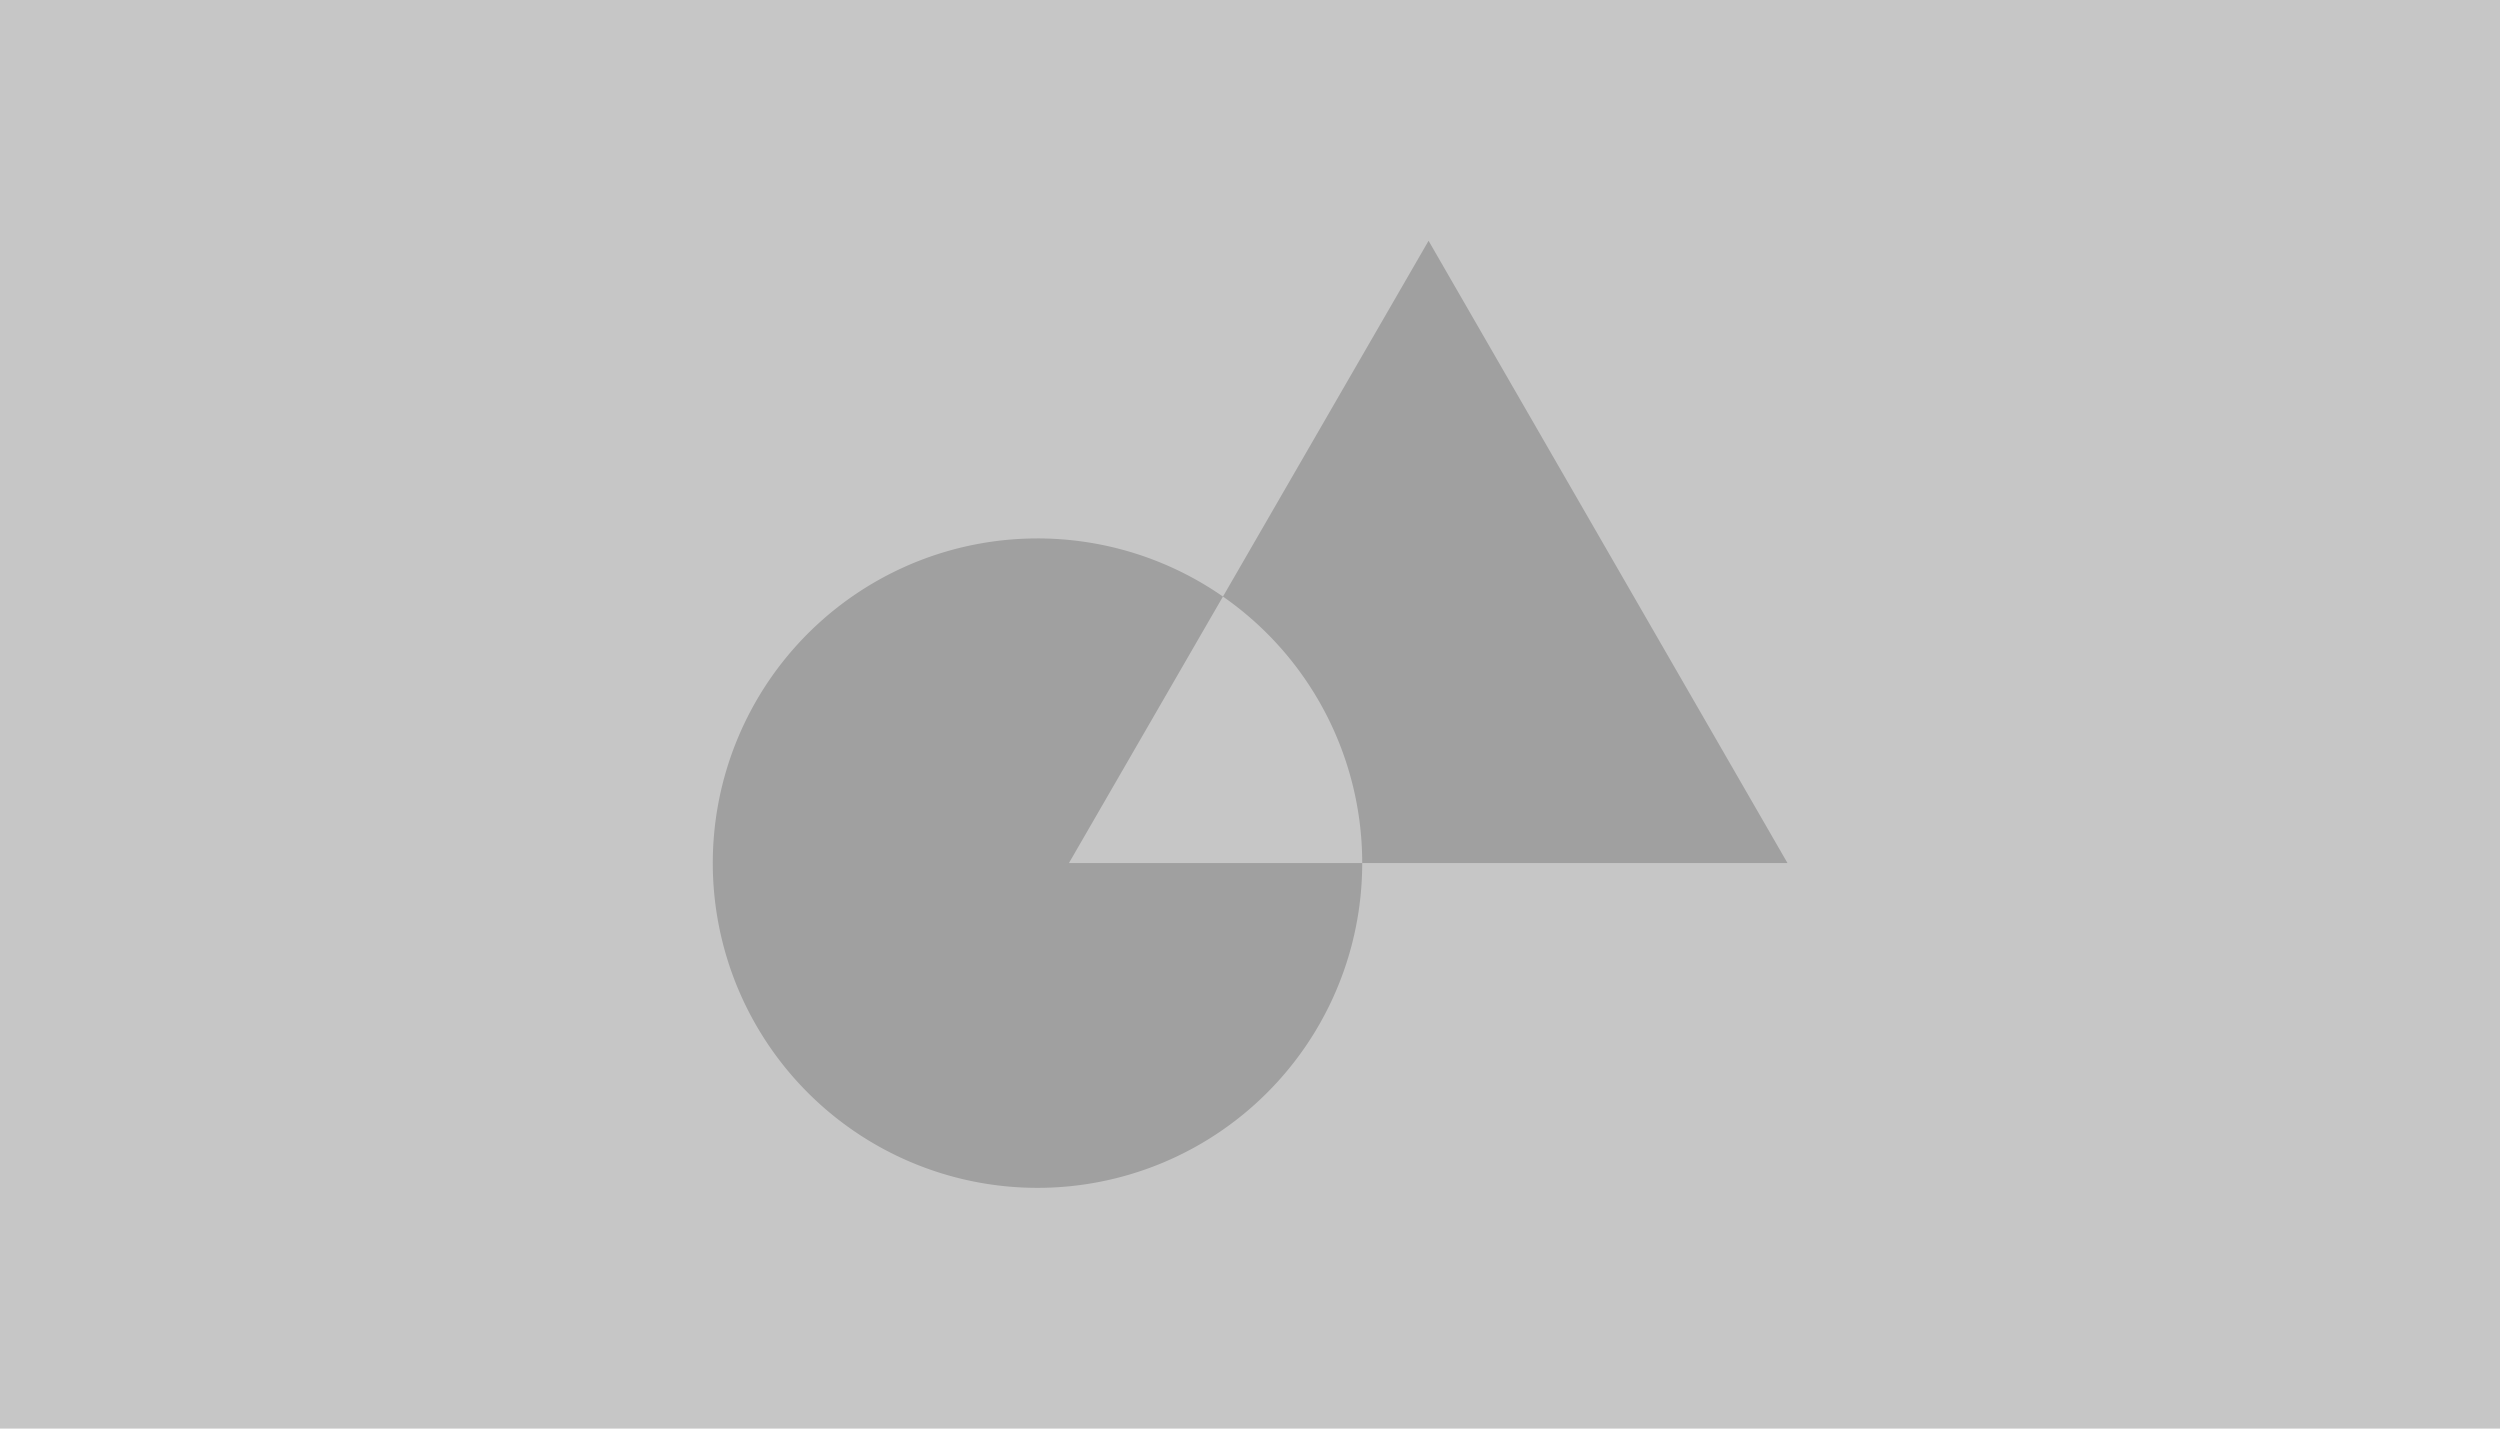 <svg id="Layer_1" data-name="Layer 1" xmlns="http://www.w3.org/2000/svg" viewBox="0 0 350 200">
  <defs>
    <style>
      .cls-1 {
        fill: #c6c6c6;
      }

      .cls-2 {
        fill: #a0a0a0;
      }
    </style>
  </defs>
  <title>card-background</title>
  <rect class="cls-1" width="353" height="200"/>
  <path class="cls-2" d="M250.25,120.83H149.65L200,33.71Zm-105-45.45a45.46,45.46,0,1,0,45.46,45.45A45.45,45.45,0,0,0,145.2,75.38Z"/>
</svg>
